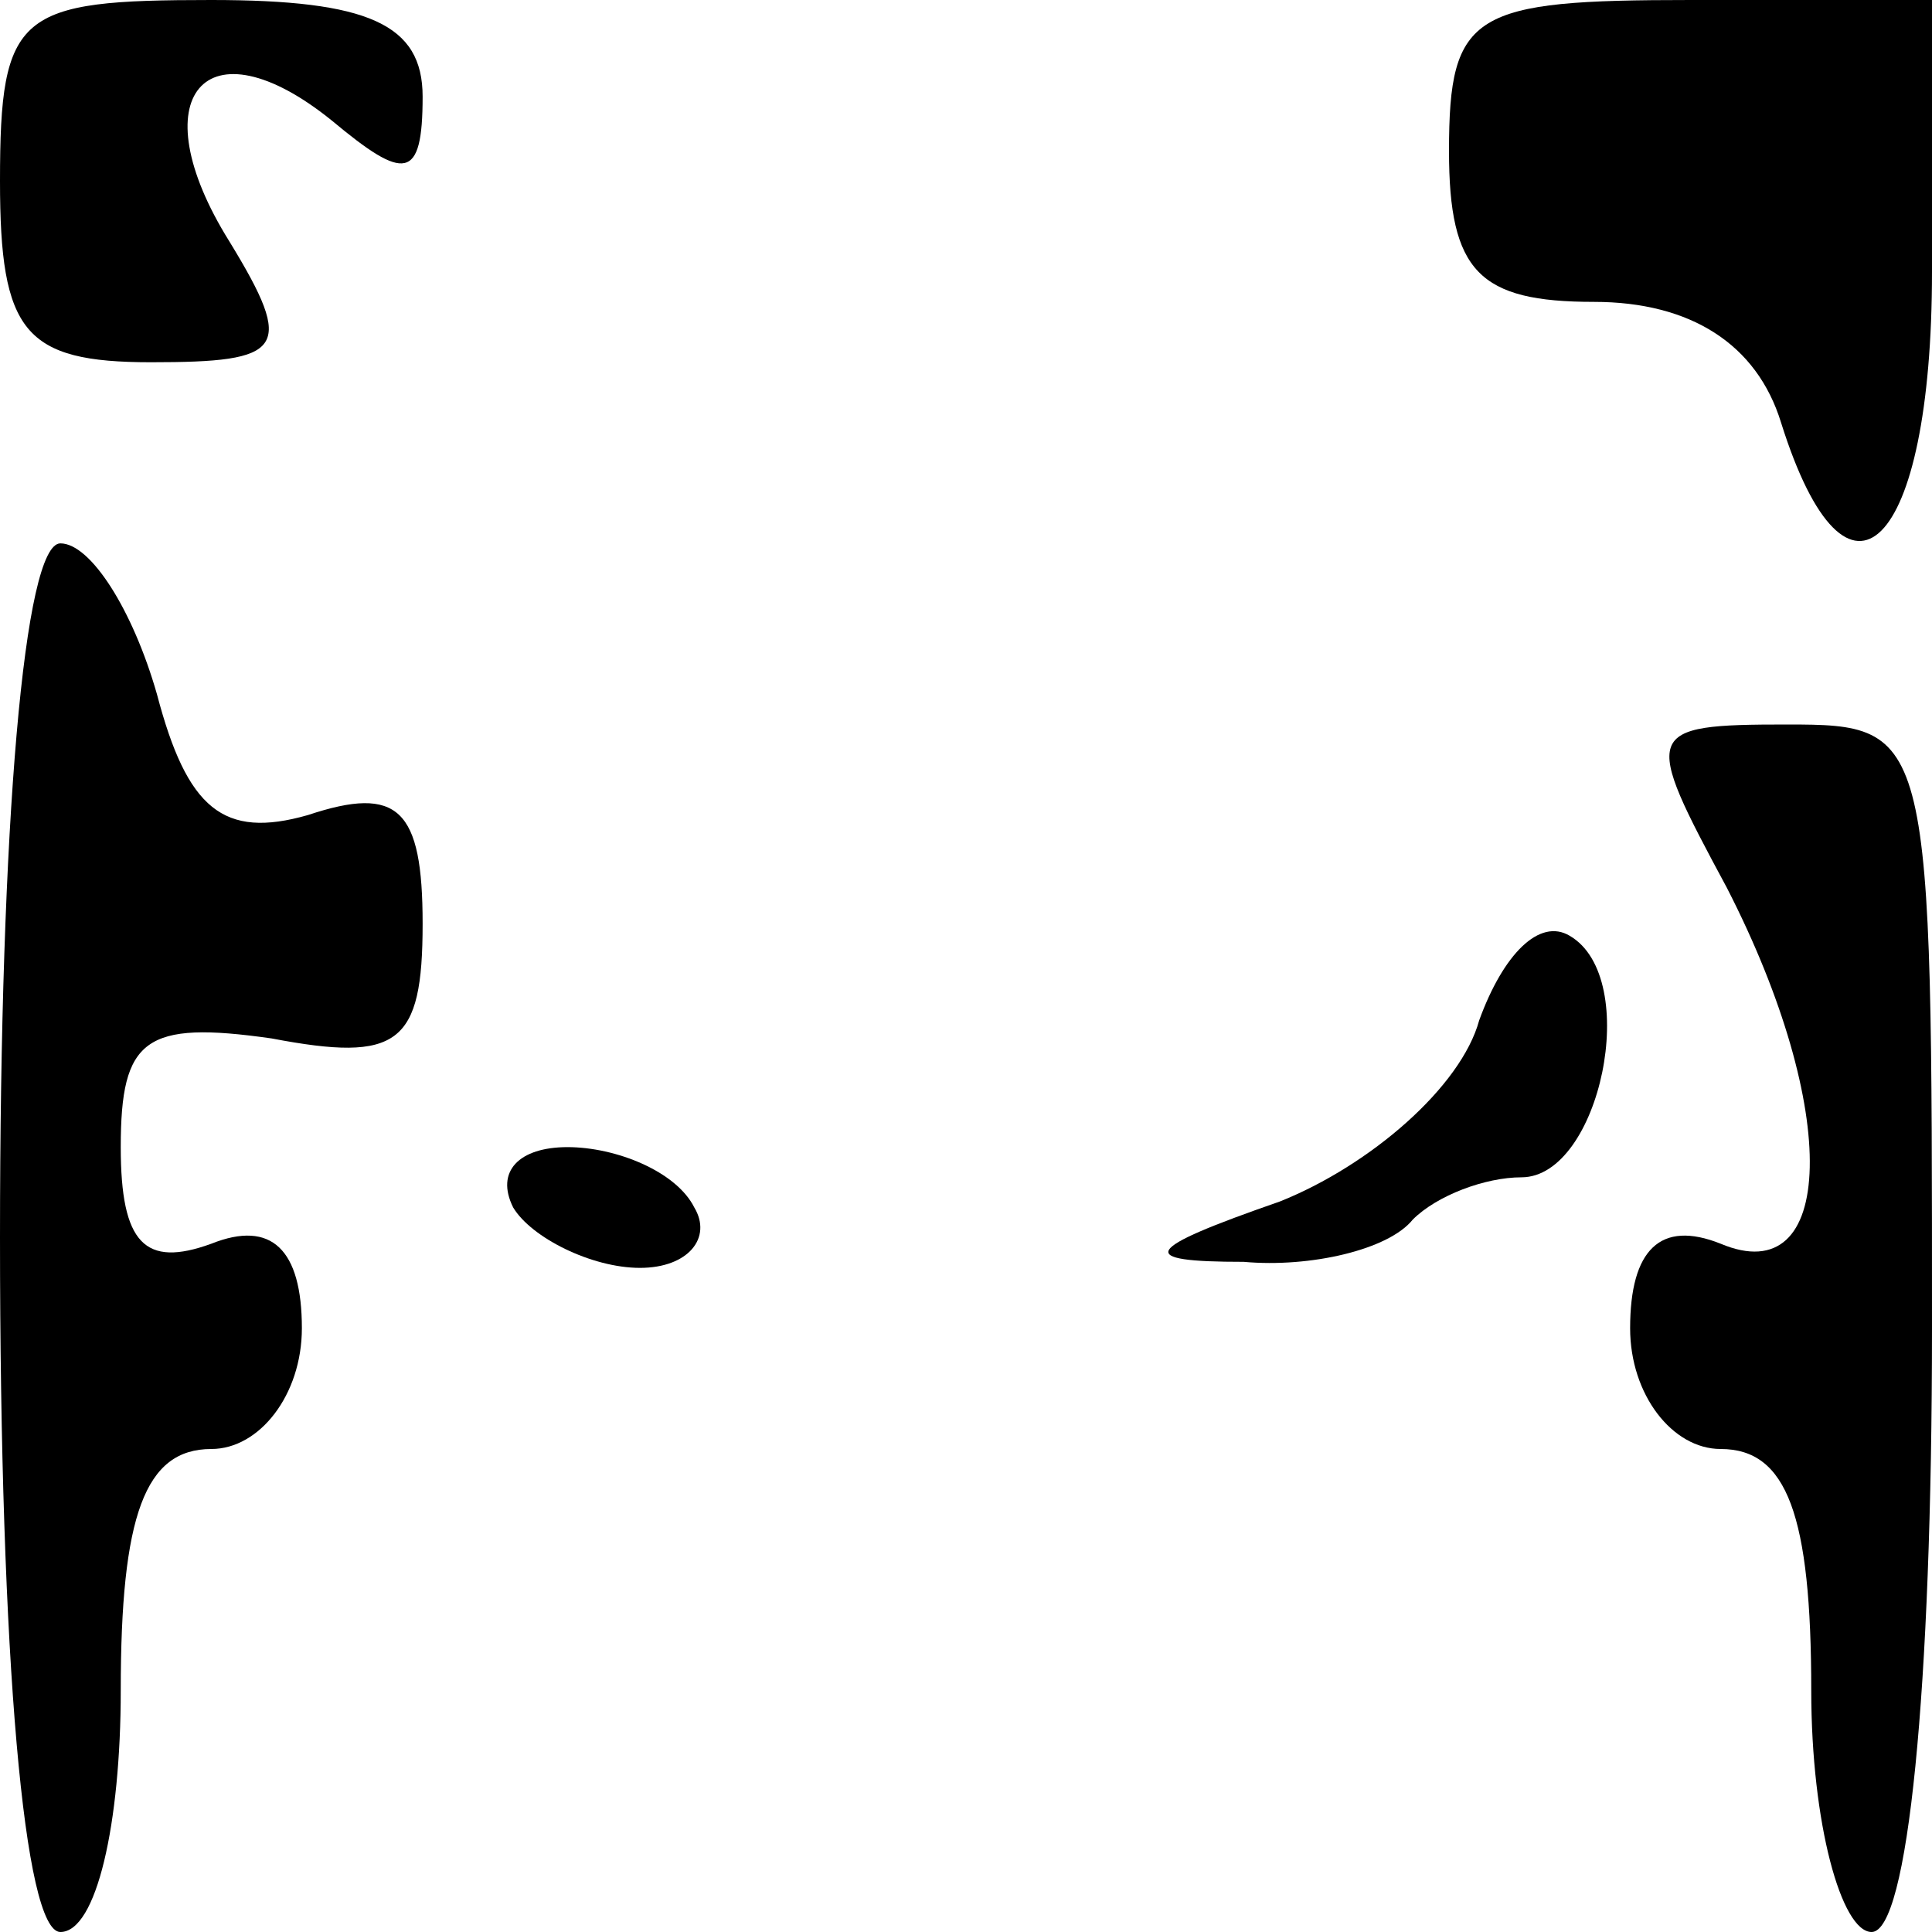 <?xml version="1.0" standalone="no"?>
<!DOCTYPE svg PUBLIC "-//W3C//DTD SVG 20010904//EN"
 "http://www.w3.org/TR/2001/REC-SVG-20010904/DTD/svg10.dtd">
<svg version="1.0" xmlns="http://www.w3.org/2000/svg"
 width="32pt" height="32pt" viewBox="0 0 32 32"
 preserveAspectRatio="xMidYMid meet">
<g transform="translate(0,32) scale(0.1,-0.1)"
fill="#000000" stroke="none">
<path fill="#000000" stroke="none" d="M0 290 c0 -25 4 -30 25 -30 22 0 24 2
13 20 -15 24 -4 37 17 20 12 -10 15 -10 15 4 0 12 -9 16 -35 16 -32 0 -35 -2
-35 -30z"/>
<path fill="#000000" stroke="none" d="M240 295 c0 -20 5 -25 24 -25 16 0 27
-7 31 -20 11 -35 25 -21 25 25 l0 45 -40 0 c-36 0 -40 -2 -40 -25z"/>
<path fill="#000000" stroke="none" d="M0 115 c0 -70 4 -115 10 -115 6 0 10
18 10 40 0 29 4 40 15 40 8 0 15 9 15 20 0 13 -5 18 -15 14 -11 -4 -15 0 -15
16 0 18 4 21 25 18 21 -4 25 -1 25 19 0 19 -4 23 -19 18 -14 -4 -20 1 -25 20
-4 14 -11 25 -16 25 -6 0 -10 -46 -10 -115z"/>
<path fill="#000000" stroke="none" d="M286 173 c19 -37 18 -67 -1 -59 -10 4
-15 -1 -15 -14 0 -11 7 -20 15 -20 11 0 15 -11 15 -40 0 -22 5 -40 10 -40 6 0
10 40 10 100 0 99 0 100 -24 100 -24 0 -24 -1 -10 -27z"/>
<path fill="#000000" stroke="none" d="M245 151 c-3 -11 -18 -24 -33 -30 -23
-8 -24 -10 -6 -10 11 -1 24 2 28 7 4 4 12 7 18 7 13 0 20 33 8 40 -5 3 -11 -3
-15 -14z"/>
<path fill="#000000" stroke="none" d="M85 120 c3 -5 13 -10 21 -10 8 0 12 5
9 10 -3 6 -13 10 -21 10 -8 0 -12 -4 -9 -10z"/>
</g>
</svg>

